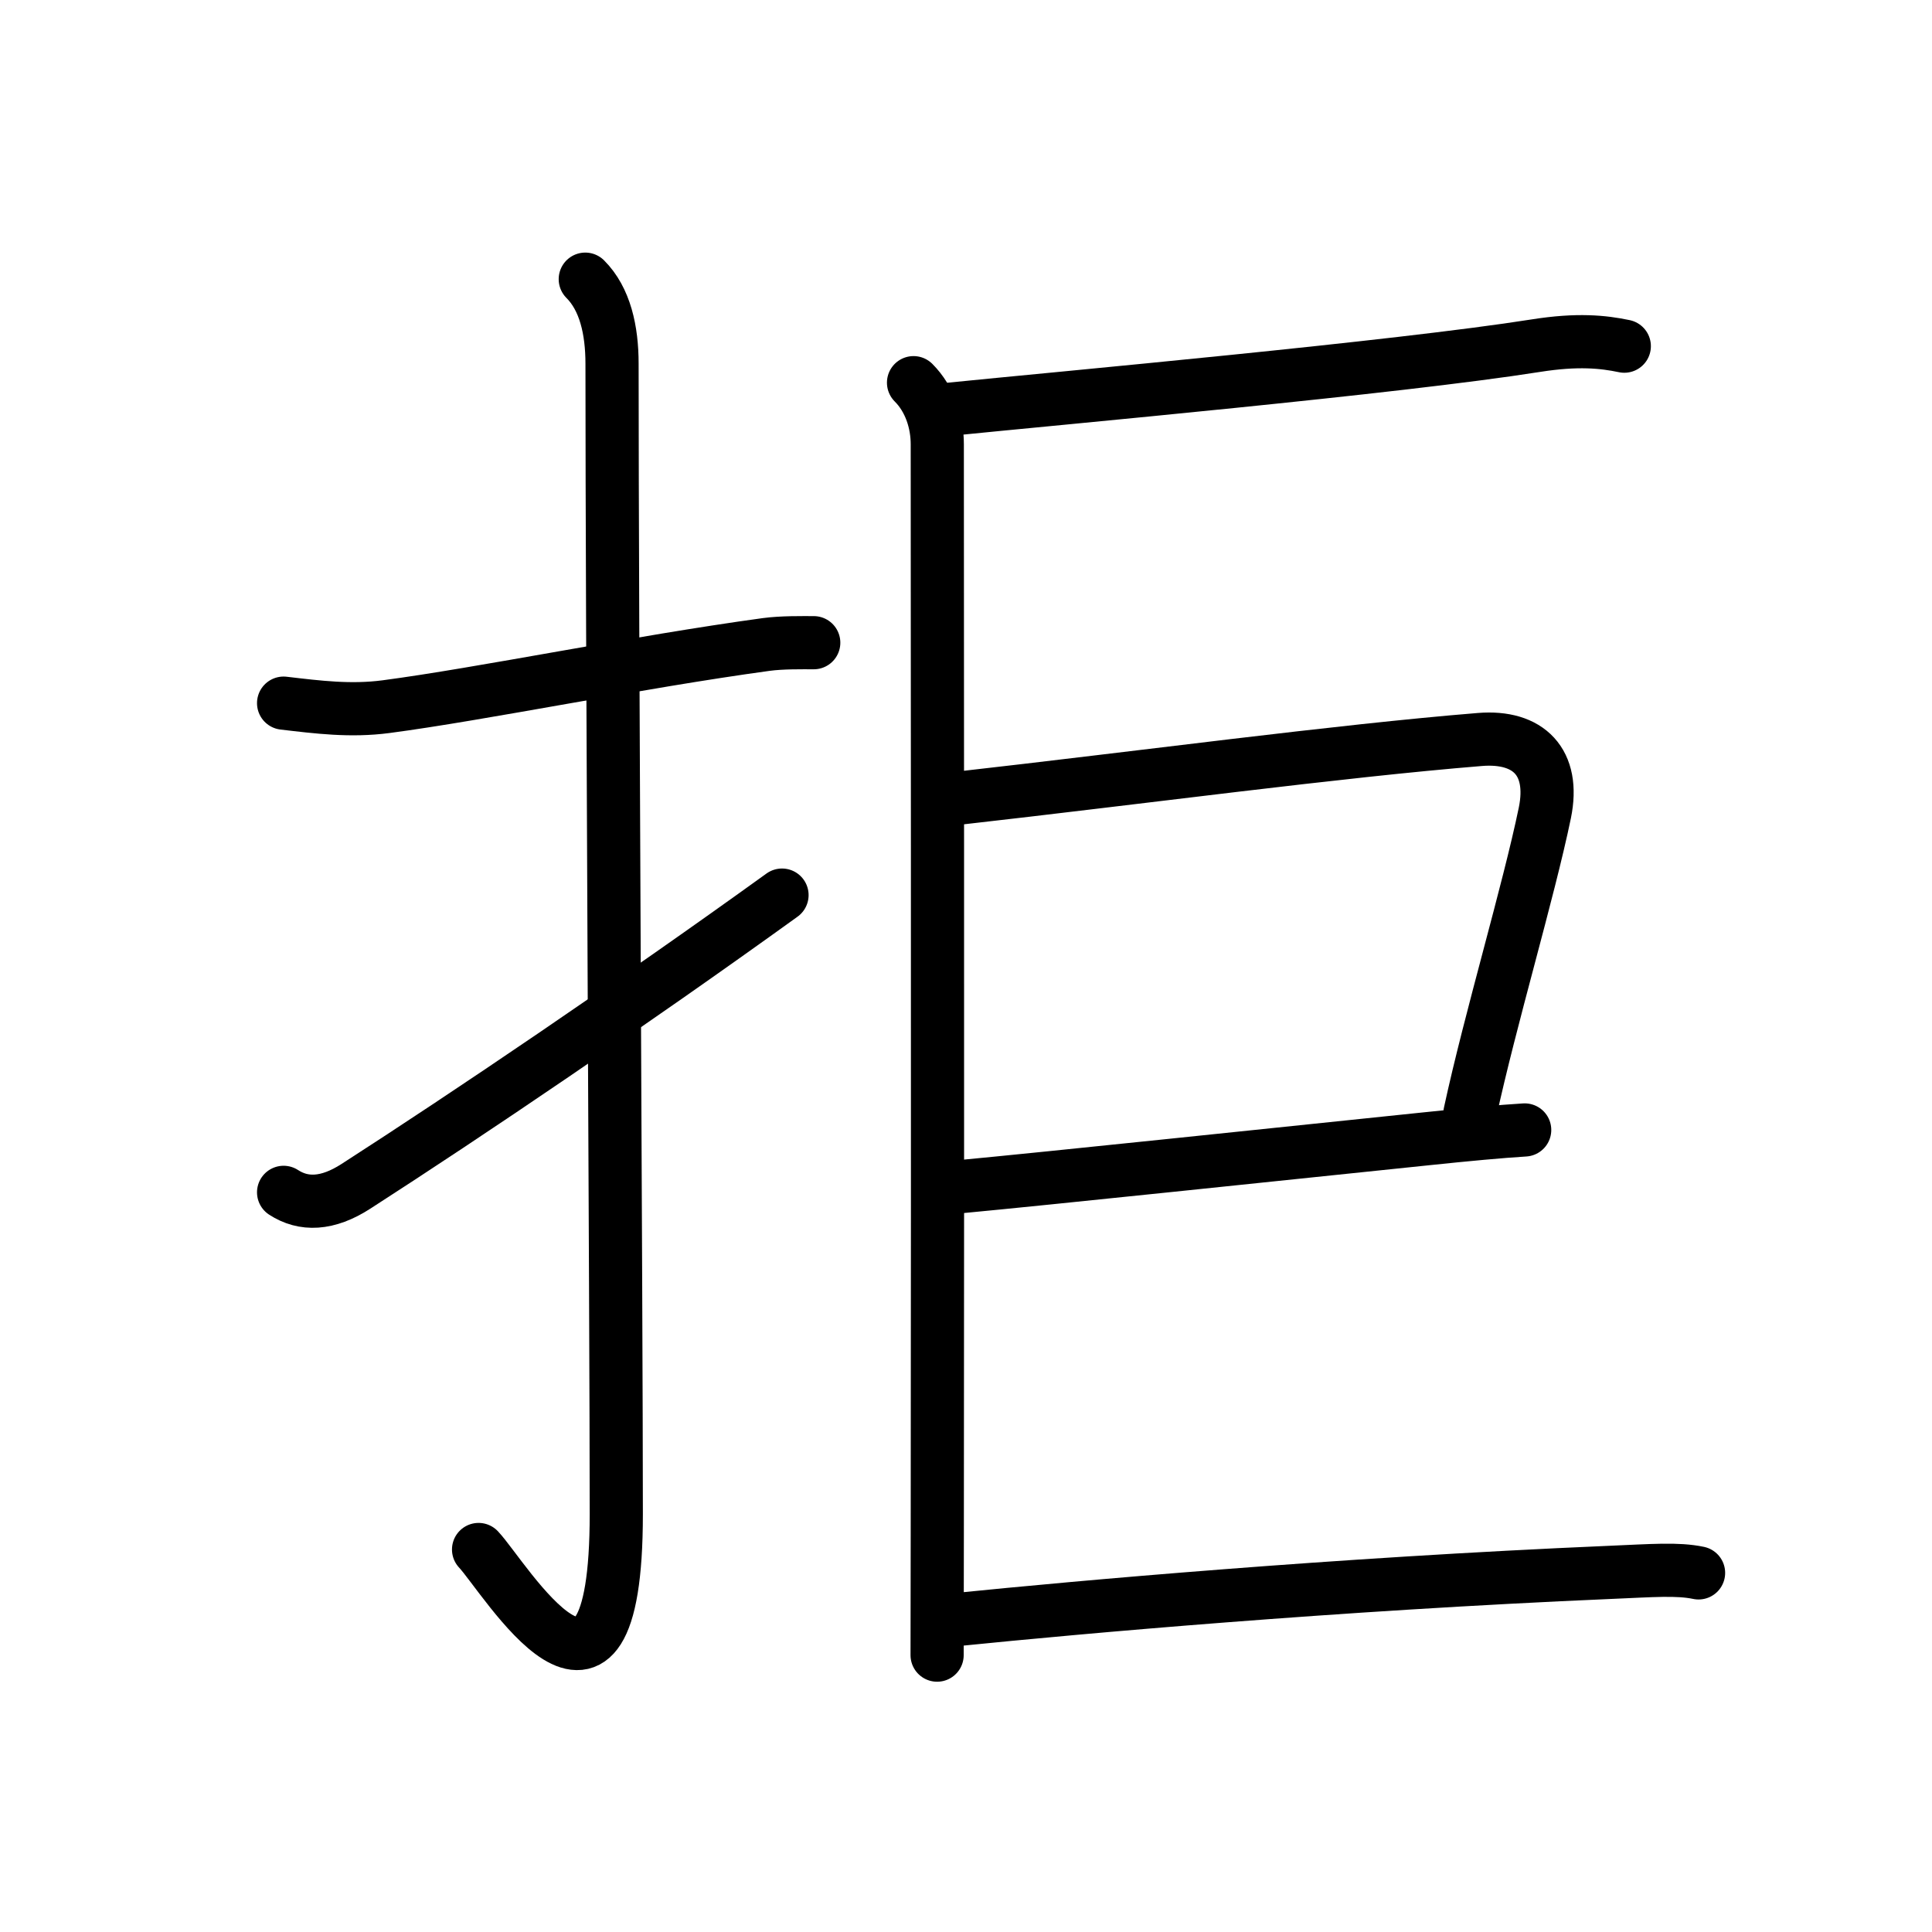 <svg xmlns="http://www.w3.org/2000/svg" width="109" height="109" viewBox="0 0 109 109"><g xmlns:kvg="http://kanjivg.tagaini.net" id="kvg:StrokePaths_062d2" style="fill:none;stroke:#000000;stroke-width:3;stroke-linecap:round;stroke-linejoin:round;"><g id="kvg:062d2" kvg:element="&#25298;"><g id="kvg:062d2-g1" kvg:element="&#25164;" kvg:variant="true" kvg:original="&#25163;" kvg:position="left" kvg:radical="general"><path id="kvg:062d2-s1" kvg:type="&#12752;" d="M16,39.67c1.95,0.23,3.78,0.46,5.77,0.2c5.39-0.71,14.21-2.52,21.46-3.51c0.9-0.12,2.02-0.1,2.68-0.1"/><path id="kvg:062d2-s2" kvg:type="&#12762;" d="M33.02,15.75c1.12,1.12,1.51,2.88,1.51,4.77c0,15.23,0.24,53.46,0.24,64.9c0,14.25-6.32,3.53-7.77,2"/><path id="kvg:062d2-s3" kvg:type="&#12736;" d="M16,67.27c1.12,0.73,2.47,0.7,4.08-0.34c6.29-4.05,15.54-10.3,24.04-16.43"/></g><g id="kvg:062d2-g2" kvg:element="&#24040;" kvg:position="right" kvg:phon="&#24040;"><g id="kvg:062d2-g3" kvg:element="&#21274;" kvg:part="1" kvg:variant="true"><path id="kvg:062d2-s4" kvg:type="&#12753;" d="M51.54,21.59c0.94,0.94,1.34,2.27,1.34,3.47c0,0.7,0.03,39.99,0,61.57c0,2.54-0.01,4.82-0.01,6.75"/></g><g id="kvg:062d2-g4" kvg:element="&#20108;" kvg:part="1"><path id="kvg:062d2-s5" kvg:type="&#12752;b" d="M53.35,23.11c6.73-0.68,25.4-2.36,33.31-3.61c2.34-0.37,3.79-0.22,4.98,0.03"/></g><path id="kvg:062d2-s6" kvg:type="&#12757;b" d="M54,45.04c10.37-1.17,21.5-2.67,29.5-3.32c2.74-0.22,4.24,1.28,3.66,4.13c-0.93,4.5-3.07,11.6-4.23,16.96"/><path id="kvg:062d2-s7" kvg:type="&#12752;b" d="M54.07,66.96c5.11-0.48,18.07-1.85,26.39-2.71c2.29-0.24,4.23-0.42,5.56-0.5"/><g id="kvg:062d2-g5" kvg:element="&#20108;" kvg:part="2"><g id="kvg:062d2-g6" kvg:element="&#21274;" kvg:part="2" kvg:variant="true"><path id="kvg:062d2-s8" kvg:type="&#12752;b" d="M54.1,91.36c6.73-0.68,21.11-1.98,36.75-2.65c2.37-0.1,3.79-0.22,4.98,0.03"/></g></g></g></g></g></svg>
